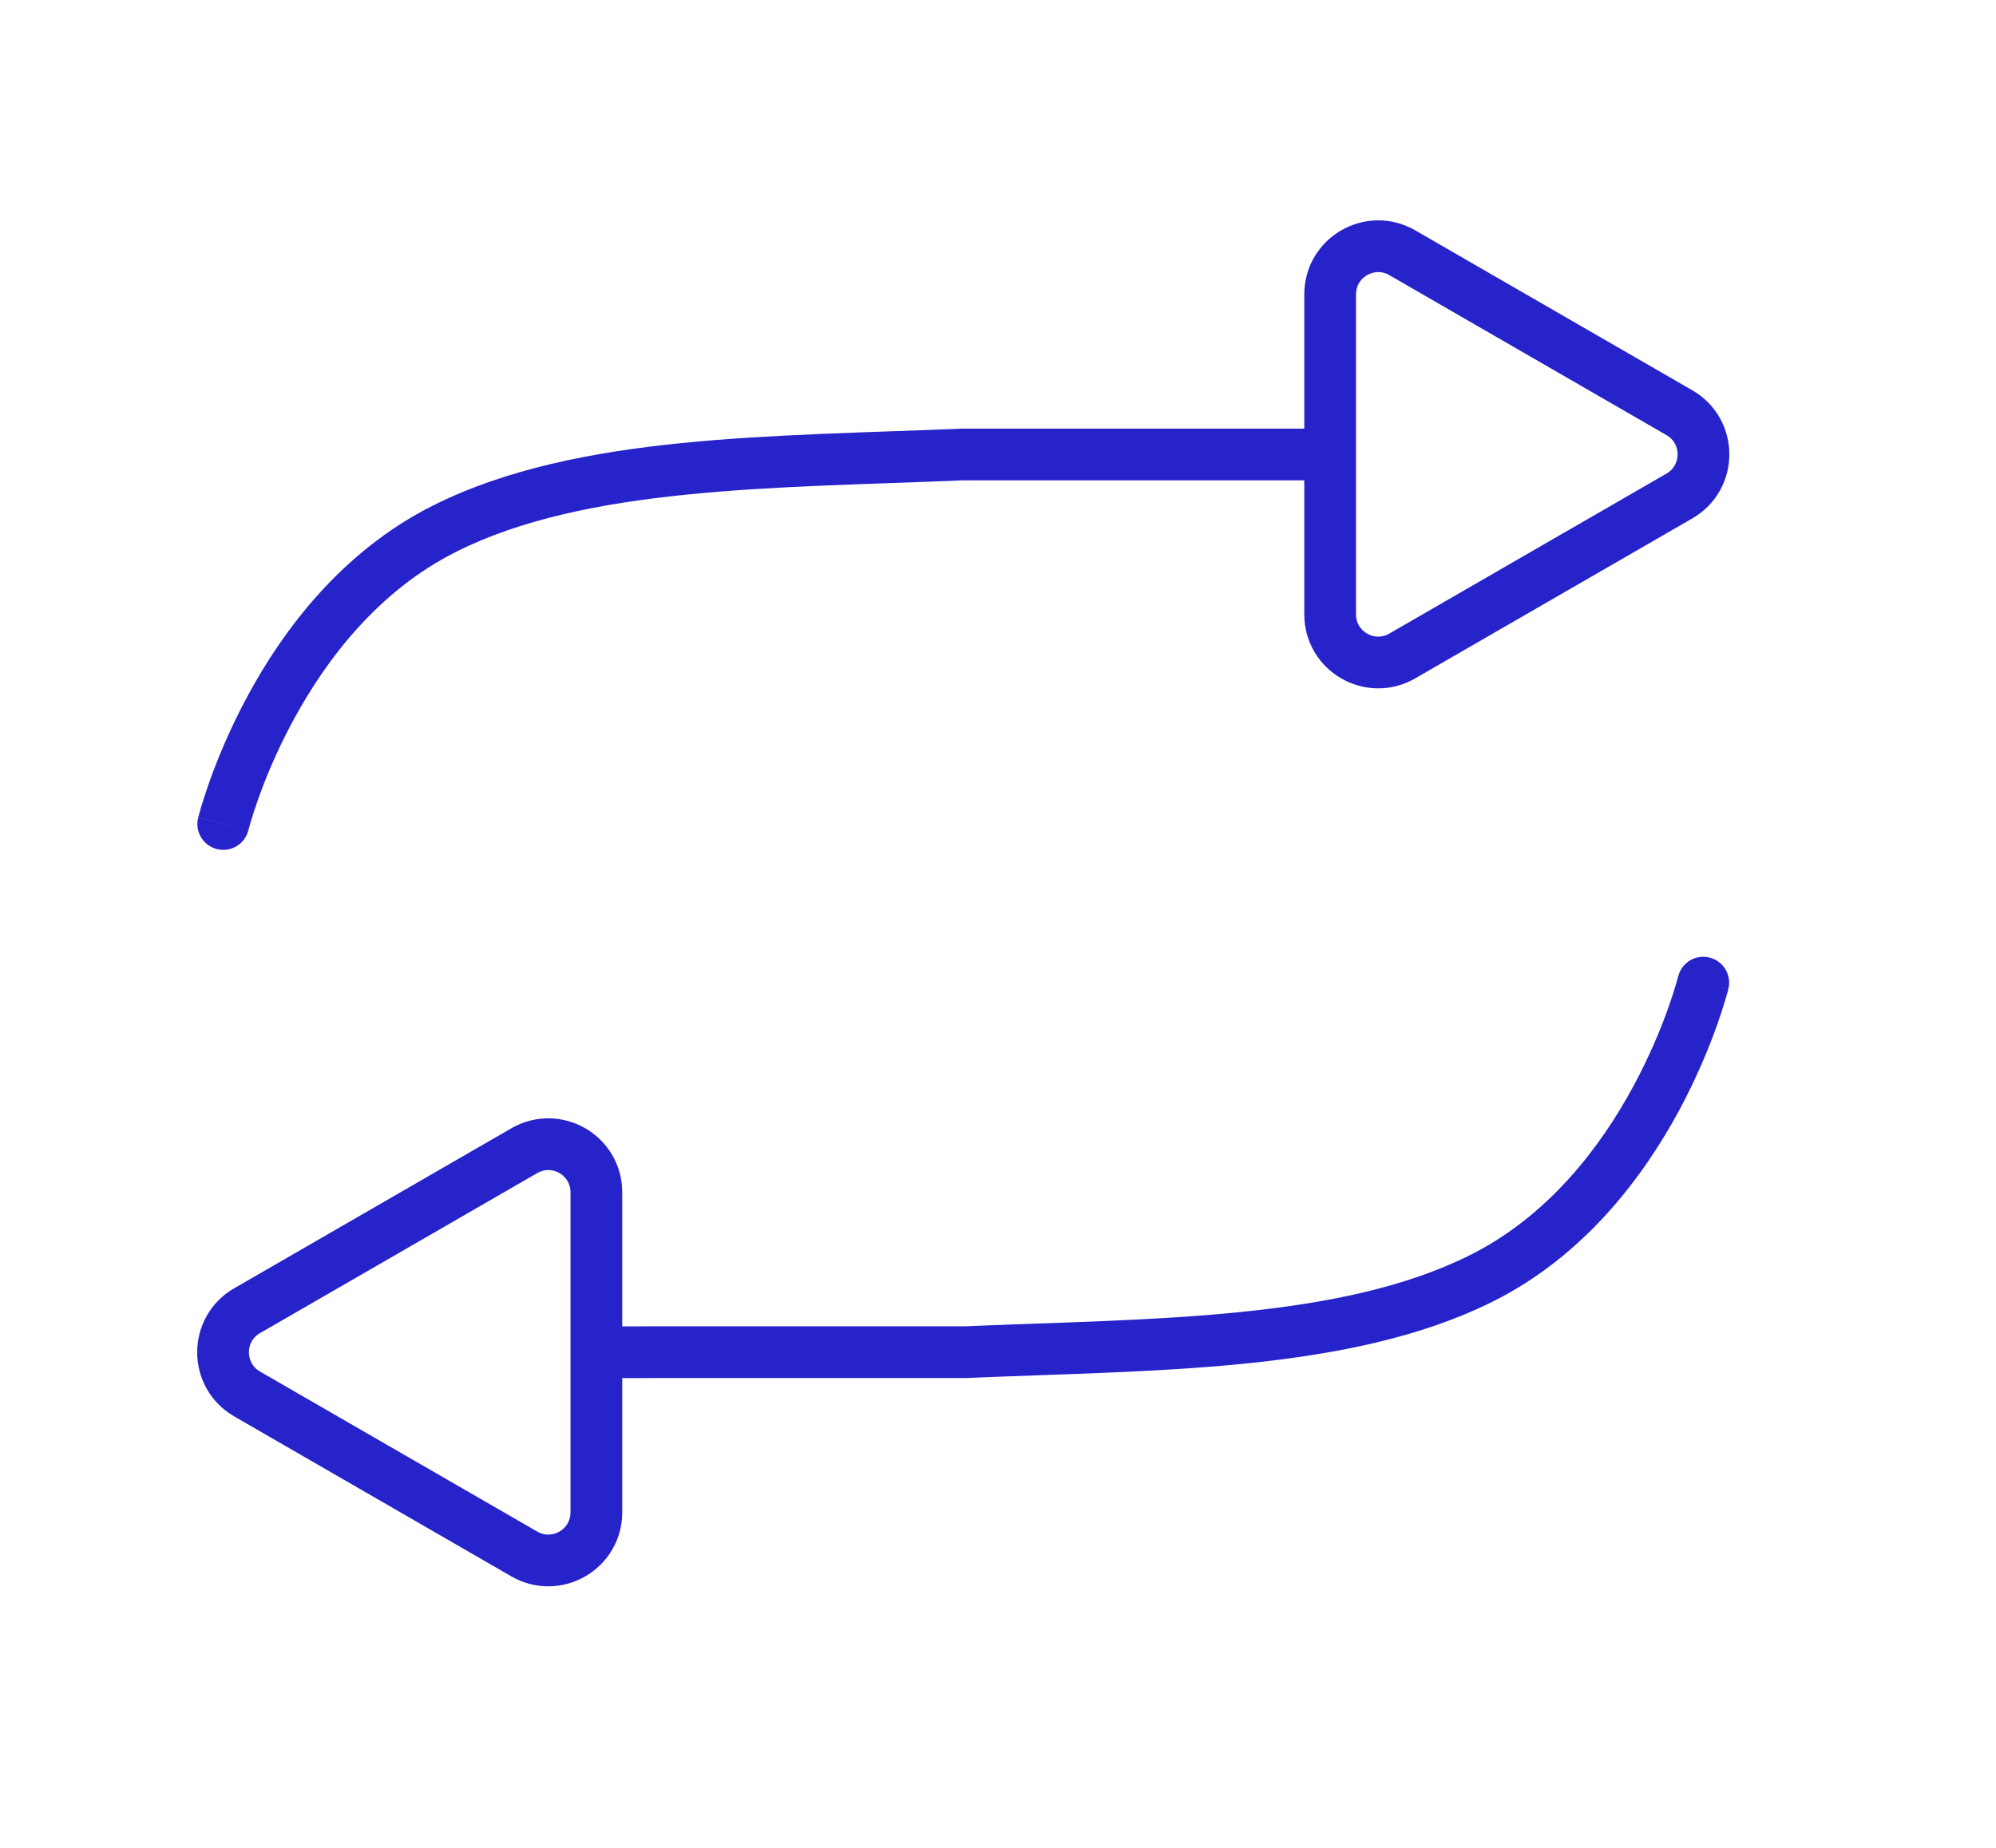 <svg width="27" height="25" viewBox="0 0 27 25" fill="transparent" xmlns="http://www.w3.org/2000/svg">
<path d="M2.68 11.065C2.634 11.252 2.749 11.442 2.936 11.488C3.124 11.534 3.314 11.42 3.36 11.232L2.68 11.065ZM6.02 7.149L6.177 7.462L6.02 7.149ZM13.02 6.149V5.799C13.015 5.799 13.01 5.799 13.005 5.799L13.02 6.149ZM3.02 11.148C3.36 11.232 3.36 11.232 3.36 11.232C3.36 11.232 3.36 11.232 3.36 11.232C3.36 11.232 3.36 11.232 3.36 11.232C3.36 11.232 3.36 11.232 3.36 11.232C3.36 11.231 3.361 11.23 3.361 11.227C3.362 11.223 3.364 11.216 3.367 11.207C3.372 11.189 3.379 11.16 3.39 11.123C3.413 11.048 3.447 10.938 3.495 10.803C3.593 10.53 3.745 10.155 3.967 9.746C4.412 8.922 5.118 7.991 6.177 7.462L5.864 6.836C4.625 7.455 3.831 8.524 3.351 9.413C3.109 9.86 2.943 10.269 2.836 10.567C2.783 10.717 2.745 10.839 2.719 10.924C2.707 10.967 2.697 11.001 2.691 11.025C2.687 11.037 2.685 11.046 2.683 11.053C2.682 11.056 2.682 11.059 2.681 11.061C2.681 11.062 2.681 11.062 2.681 11.063C2.681 11.063 2.681 11.064 2.68 11.064C2.68 11.064 2.68 11.064 2.68 11.064C2.68 11.065 2.68 11.065 3.02 11.148ZM6.177 7.462C7.046 7.027 8.11 6.81 9.294 6.691C10.482 6.571 11.748 6.553 13.035 6.498L13.005 5.799C11.746 5.853 10.438 5.872 9.224 5.994C8.008 6.116 6.845 6.345 5.864 6.836L6.177 7.462ZM13.02 6.499C15.27 6.499 16.52 6.499 17.208 6.499C17.551 6.499 17.755 6.499 17.872 6.499C17.93 6.499 17.967 6.499 17.99 6.499C18.001 6.499 18.009 6.499 18.013 6.499C18.016 6.499 18.017 6.499 18.019 6.499C18.019 6.499 18.02 6.499 18.02 6.499C18.02 6.499 18.02 6.499 18.02 6.499C18.02 6.499 18.02 6.499 18.02 6.499C18.02 6.499 18.02 6.499 18.02 6.499C18.02 6.499 18.02 6.499 18.02 6.149C18.02 5.799 18.02 5.799 18.02 5.799C18.02 5.799 18.02 5.799 18.02 5.799C18.02 5.799 18.02 5.799 18.02 5.799C18.02 5.799 18.02 5.799 18.02 5.799C18.02 5.799 18.019 5.799 18.019 5.799C18.017 5.799 18.016 5.799 18.013 5.799C18.009 5.799 18.001 5.799 17.99 5.799C17.967 5.799 17.93 5.799 17.872 5.799C17.755 5.799 17.551 5.799 17.208 5.799C16.52 5.799 15.27 5.799 13.02 5.799V6.499Z" fill="#2723CB"/>
<path d="M17.993 3.982C17.993 3.482 18.535 3.169 18.968 3.419L22.718 5.584C23.151 5.834 23.151 6.46 22.718 6.71L18.968 8.875C18.535 9.125 17.993 8.813 17.993 8.312L17.993 3.982Z" fill="transparent" stroke="#2723CB" stroke-width="0.7"/>
<path  d="M23.38 13.378C23.426 13.191 23.312 13.001 23.124 12.955C22.936 12.908 22.747 13.023 22.701 13.211L23.38 13.378ZM20.04 17.294L19.884 16.981L20.04 17.294ZM13.04 18.294L13.04 18.644C13.045 18.644 13.05 18.644 13.055 18.644L13.04 18.294ZM23.04 13.294C22.701 13.211 22.701 13.211 22.701 13.211C22.701 13.211 22.701 13.21 22.701 13.21C22.701 13.21 22.701 13.21 22.701 13.21C22.701 13.21 22.701 13.211 22.7 13.211C22.7 13.212 22.7 13.213 22.699 13.215C22.698 13.22 22.696 13.226 22.694 13.236C22.689 13.254 22.681 13.283 22.67 13.32C22.648 13.395 22.613 13.504 22.565 13.64C22.468 13.913 22.315 14.288 22.094 14.697C21.649 15.521 20.943 16.452 19.884 16.981L20.197 17.607C21.435 16.988 22.229 15.919 22.71 15.03C22.951 14.583 23.118 14.174 23.224 13.876C23.277 13.726 23.316 13.604 23.341 13.518C23.354 13.476 23.363 13.442 23.37 13.418C23.373 13.406 23.375 13.397 23.377 13.39C23.378 13.387 23.379 13.384 23.379 13.382C23.379 13.381 23.38 13.38 23.38 13.38C23.38 13.379 23.38 13.379 23.38 13.379C23.38 13.379 23.38 13.379 23.38 13.379C23.38 13.378 23.38 13.378 23.04 13.294ZM19.884 16.981C19.015 17.416 17.951 17.633 16.766 17.752C15.579 17.872 14.312 17.89 13.025 17.945L13.055 18.644C14.314 18.59 15.622 18.571 16.836 18.449C18.052 18.326 19.215 18.098 20.197 17.607L19.884 16.981ZM13.04 17.944C10.79 17.944 9.535 17.944 8.843 17.944C8.496 17.944 8.291 17.945 8.172 17.945C8.112 17.945 8.074 17.945 8.051 17.945C8.04 17.945 8.032 17.945 8.027 17.945C8.024 17.945 8.023 17.945 8.022 17.945C8.021 17.945 8.021 17.945 8.02 17.945C8.02 17.945 8.02 17.945 8.02 17.945C8.02 17.945 8.02 17.945 8.02 17.945C8.02 17.945 8.02 17.945 8.02 17.945C8.02 17.945 8.02 17.945 8.02 18.294C8.02 18.645 8.02 18.645 8.02 18.645C8.02 18.645 8.02 18.645 8.02 18.645C8.02 18.645 8.02 18.645 8.02 18.645C8.021 18.645 8.021 18.645 8.021 18.645C8.021 18.645 8.021 18.645 8.022 18.645C8.023 18.645 8.025 18.645 8.027 18.645C8.032 18.645 8.04 18.645 8.051 18.645C8.074 18.645 8.112 18.645 8.172 18.645C8.291 18.645 8.496 18.644 8.843 18.644C9.535 18.644 10.79 18.644 13.04 18.644L13.04 17.944Z"  fill="#2723CB"/>
<path d="M8.067 20.461C8.067 20.961 7.526 21.274 7.092 21.024L3.342 18.859C2.909 18.608 2.909 17.983 3.342 17.733L7.092 15.568C7.526 15.318 8.067 15.63 8.067 16.131L8.067 20.461Z" fill="transparent" stroke="#2723CB" stroke-width="0.7"/>
</svg>
